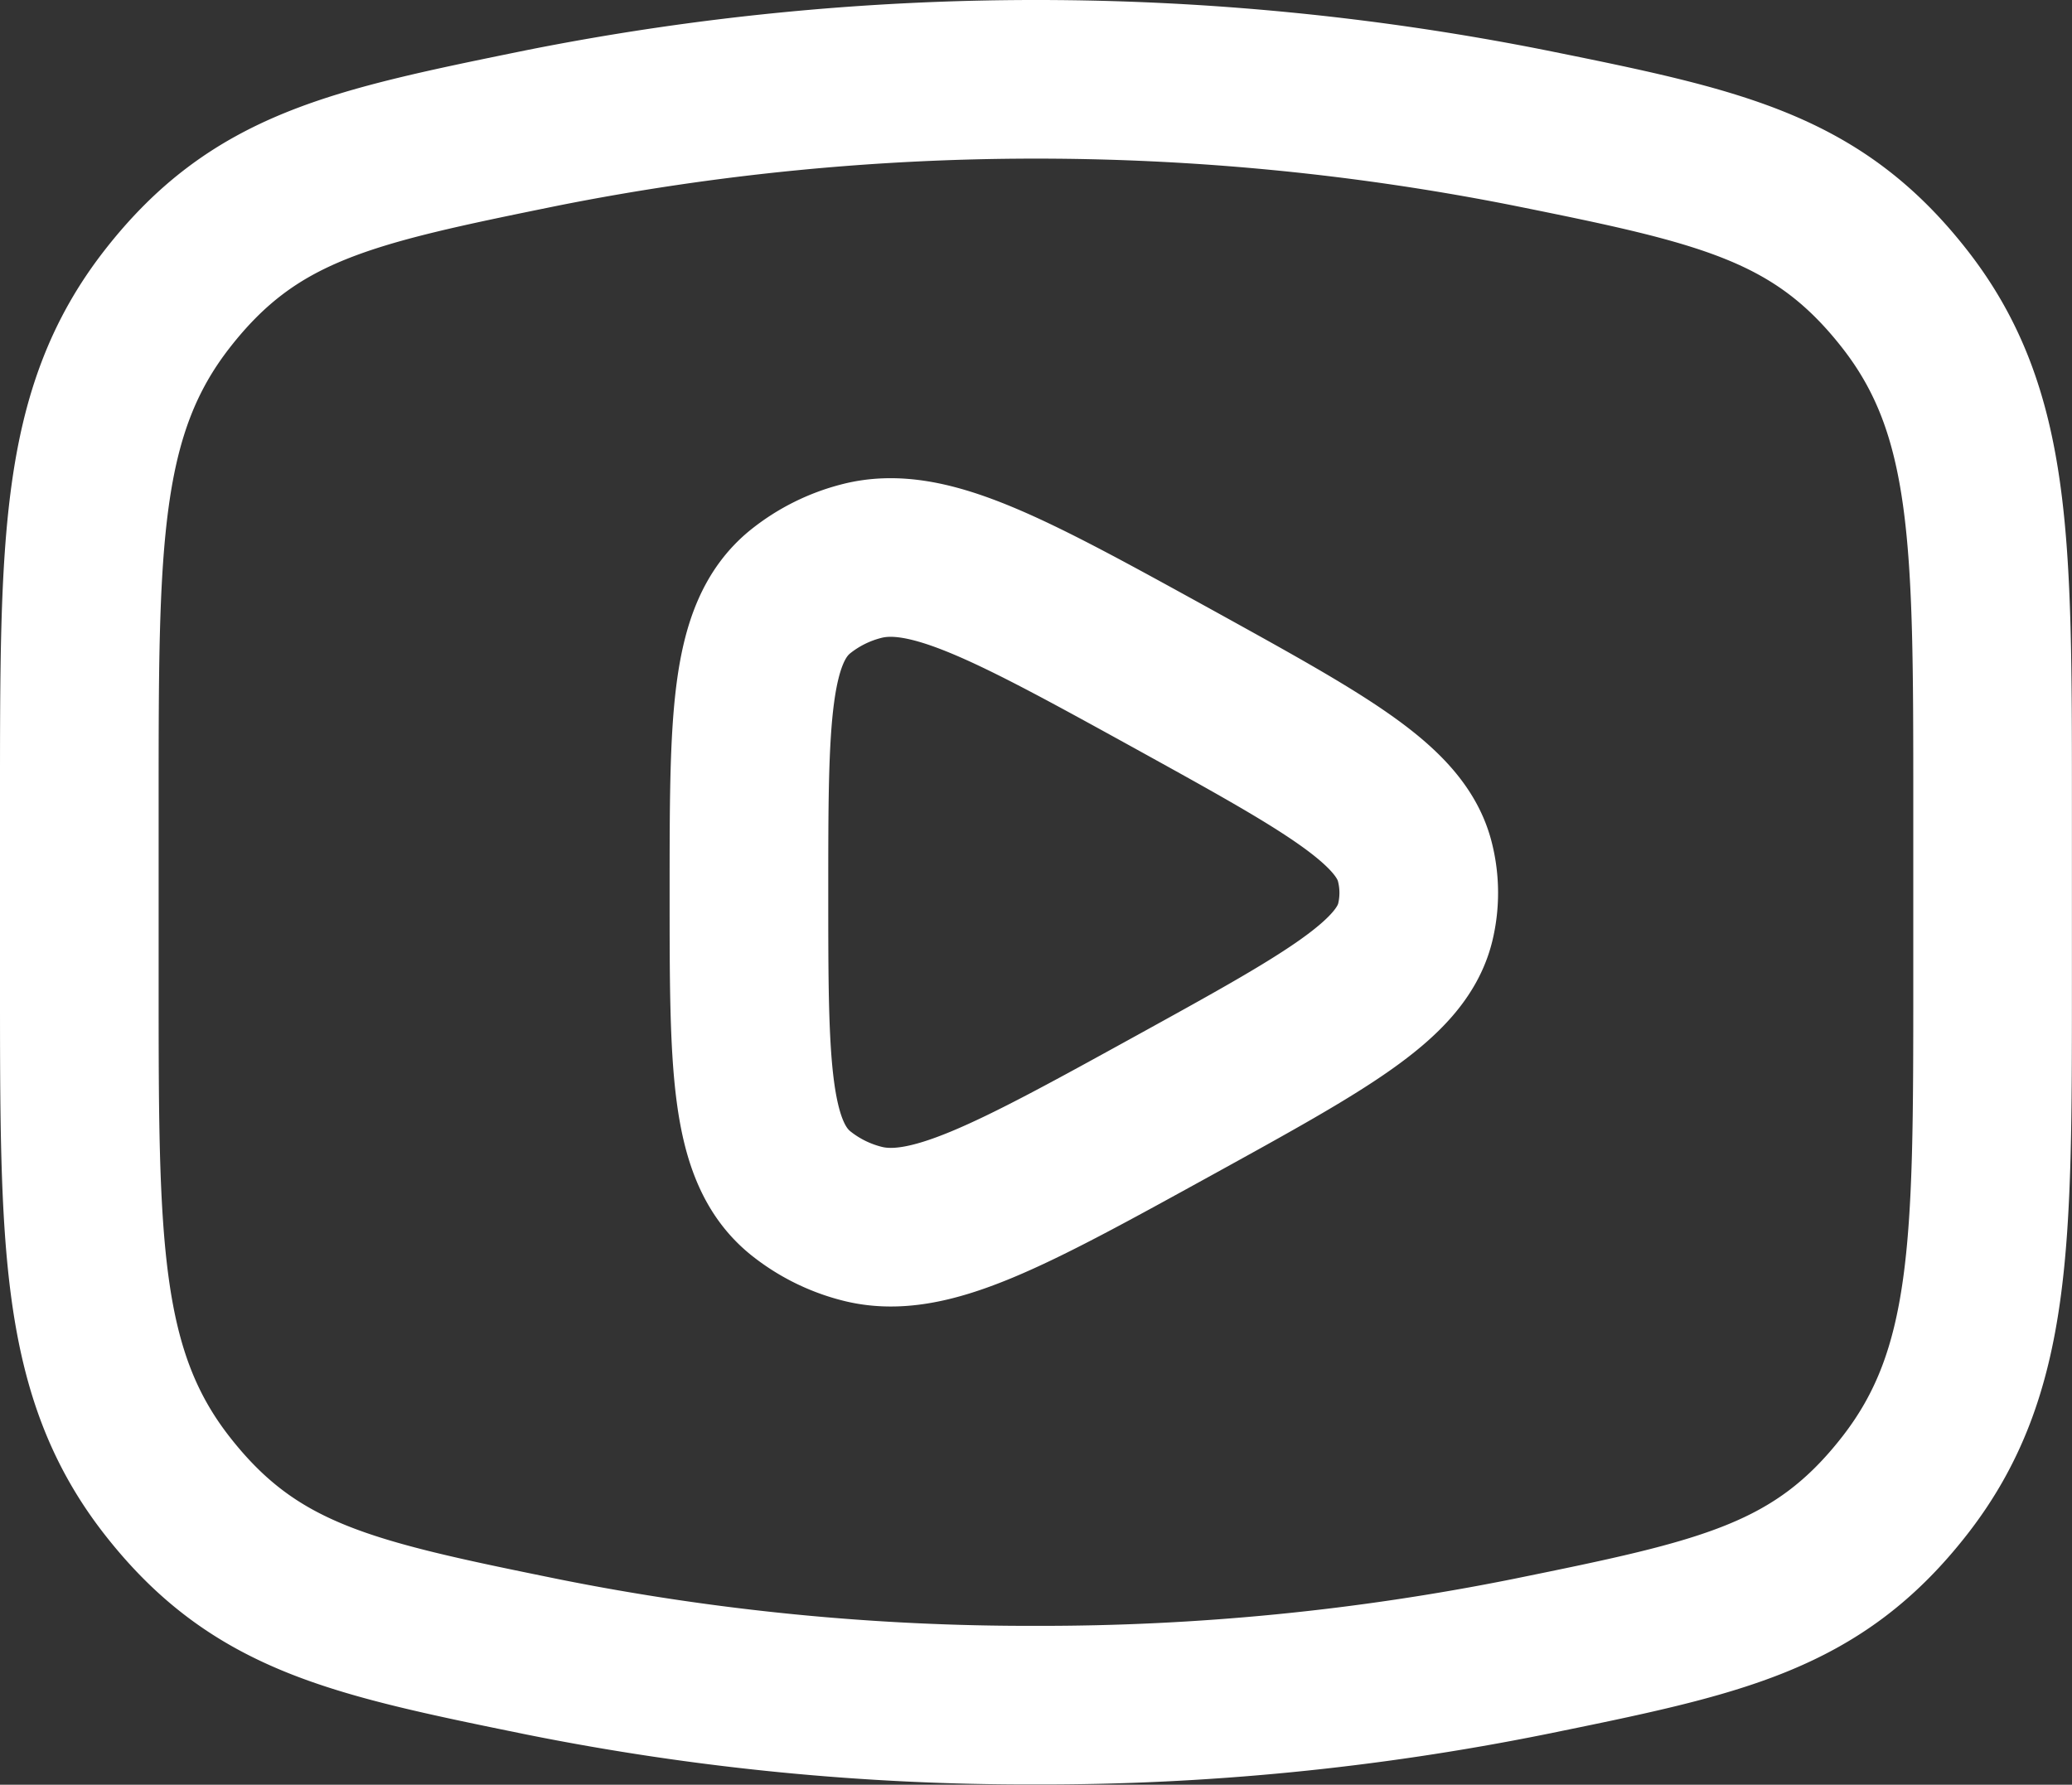 <svg xmlns="http://www.w3.org/2000/svg" width="26.122" height="22.503" viewBox="0 0 26.122 22.503">
  <rect x="0" y="0" width="26.122" height="22.503" fill="#333333" stroke="none"/>
  <g id="youtube-stroke-rounded" transform="translate(1 1)">
    <path id="Path_38655" data-name="Path 38655" d="M14.061,24a31.222,31.222,0,0,0,6.215-.611c2.423-.494,3.634-.741,4.74-2.162s1.105-3.053,1.105-6.316V12.59c0-3.263,0-4.9-1.105-6.316S22.7,4.6,20.276,4.111a31.918,31.918,0,0,0-12.431,0c-2.423.494-3.634.741-4.74,2.162S2,9.326,2,12.59v2.324c0,3.263,0,4.9,1.105,6.316s2.317,1.668,4.74,2.162A31.223,31.223,0,0,0,14.061,24Z" transform="translate(-2 -3.5)" fill="none" stroke="#fff" stroke-width="2"/>
    <path id="Path_38656" data-name="Path 38656" d="M17.4,13.1c-.179.731-1.131,1.255-3.036,2.305-2.072,1.141-3.107,1.712-3.946,1.492a2.041,2.041,0,0,1-.766-.383C9,15.988,9,14.9,9,12.721s0-3.267.649-3.792a2.04,2.04,0,0,1,.766-.383c.839-.22,1.875.351,3.946,1.492,1.9,1.05,2.857,1.574,3.036,2.305A1.582,1.582,0,0,1,17.4,13.1Z" transform="translate(-0.558 -2.47)" fill="none" stroke="#fff" stroke-linejoin="round" stroke-width="2"/>
  </g>
</svg>
